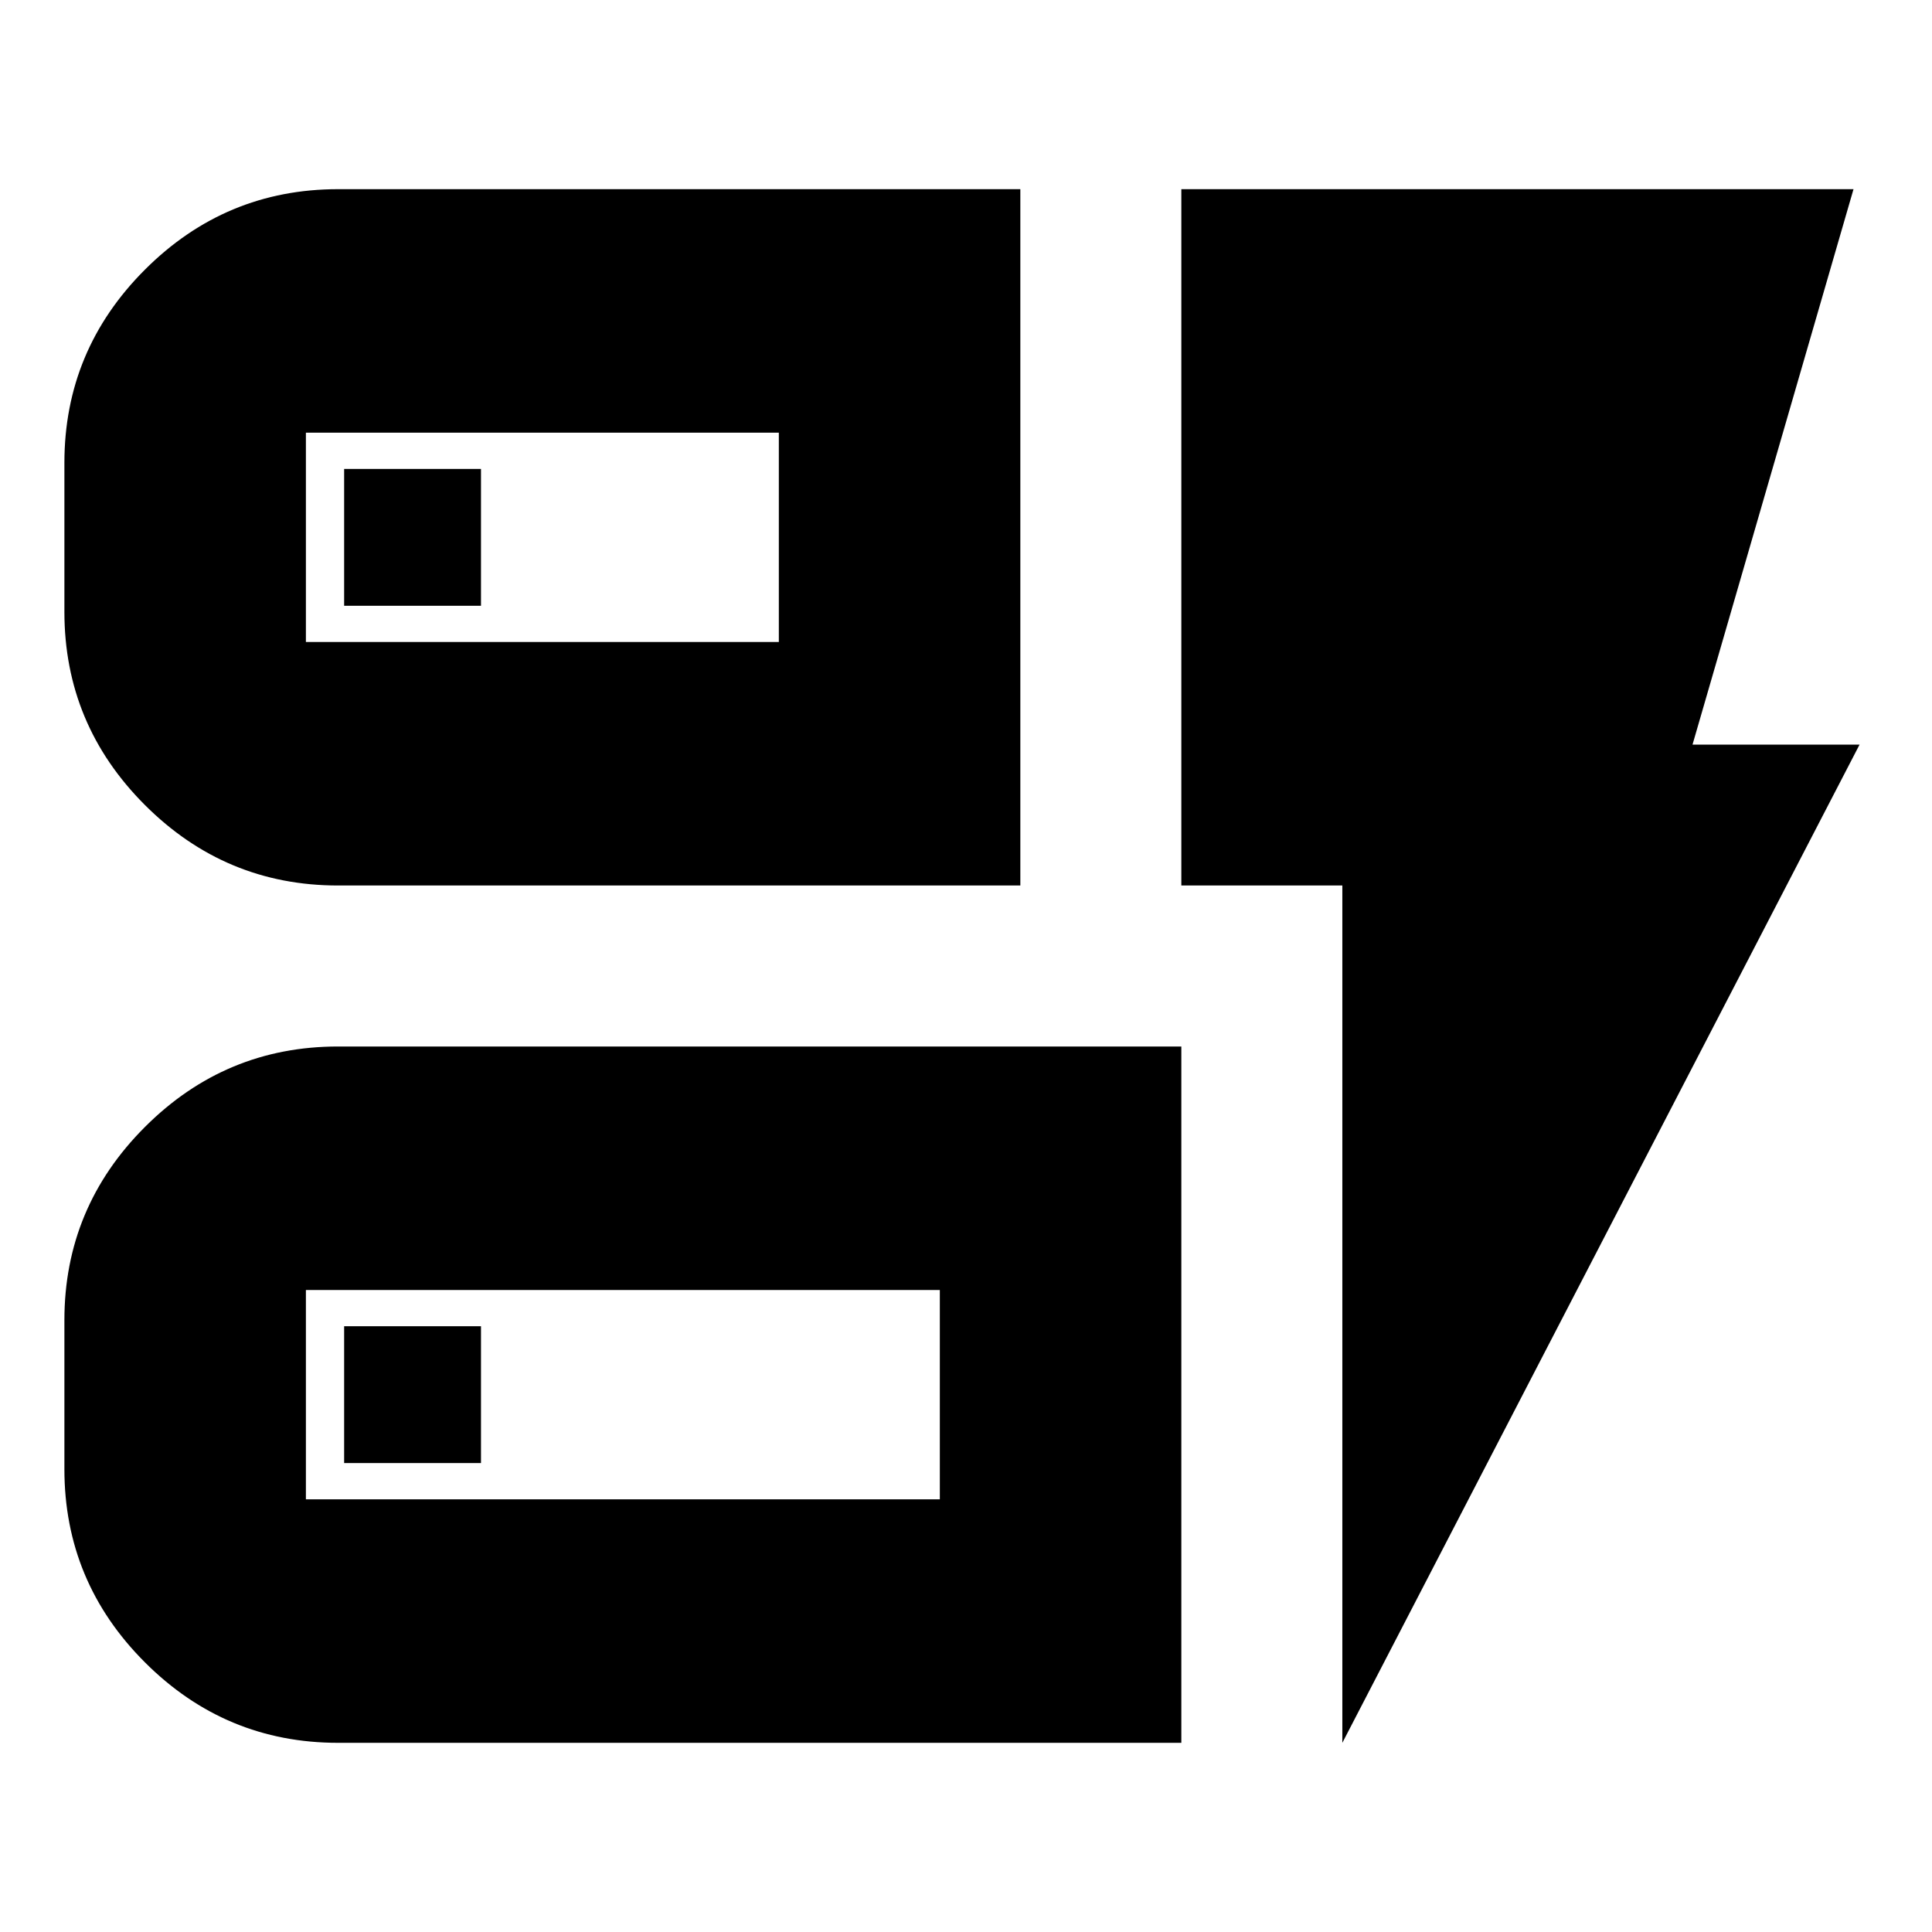 <svg xmlns="http://www.w3.org/2000/svg" height="24" width="24"><path d="M4.2 11Q2.8 11 1.8 10Q0.8 9 0.8 7.6V5.75Q0.8 4.35 1.8 3.35Q2.8 2.35 4.2 2.35H12.675V11ZM3.8 7.975H9.675V5.375H3.8Q3.8 5.375 3.8 5.375Q3.8 5.375 3.8 5.375V7.975Q3.8 7.975 3.8 7.975Q3.8 7.975 3.8 7.975ZM4.2 21.65Q2.8 21.65 1.8 20.65Q0.8 19.65 0.8 18.25V16.4Q0.8 15 1.8 14Q2.8 13 4.2 13H14.675V21.65ZM3.8 18.625H11.675V16.025H3.8Q3.8 16.025 3.8 16.025Q3.8 16.025 3.8 16.025V18.625Q3.8 18.625 3.8 18.625Q3.8 18.625 3.8 18.625ZM16.675 21.65V11H14.675V2.35H23.025L21.025 9.25H23.1ZM4.275 18.175H5.975V16.475H4.275ZM4.275 7.525H5.975V5.825H4.275ZM3.8 7.975Q3.8 7.975 3.8 7.975Q3.8 7.975 3.8 7.975V5.375Q3.8 5.375 3.8 5.375Q3.8 5.375 3.8 5.375V7.975ZM3.8 18.625Q3.8 18.625 3.8 18.625Q3.8 18.625 3.8 18.625V16.025Q3.8 16.025 3.8 16.025Q3.8 16.025 3.8 16.025V18.625Z"/></svg>